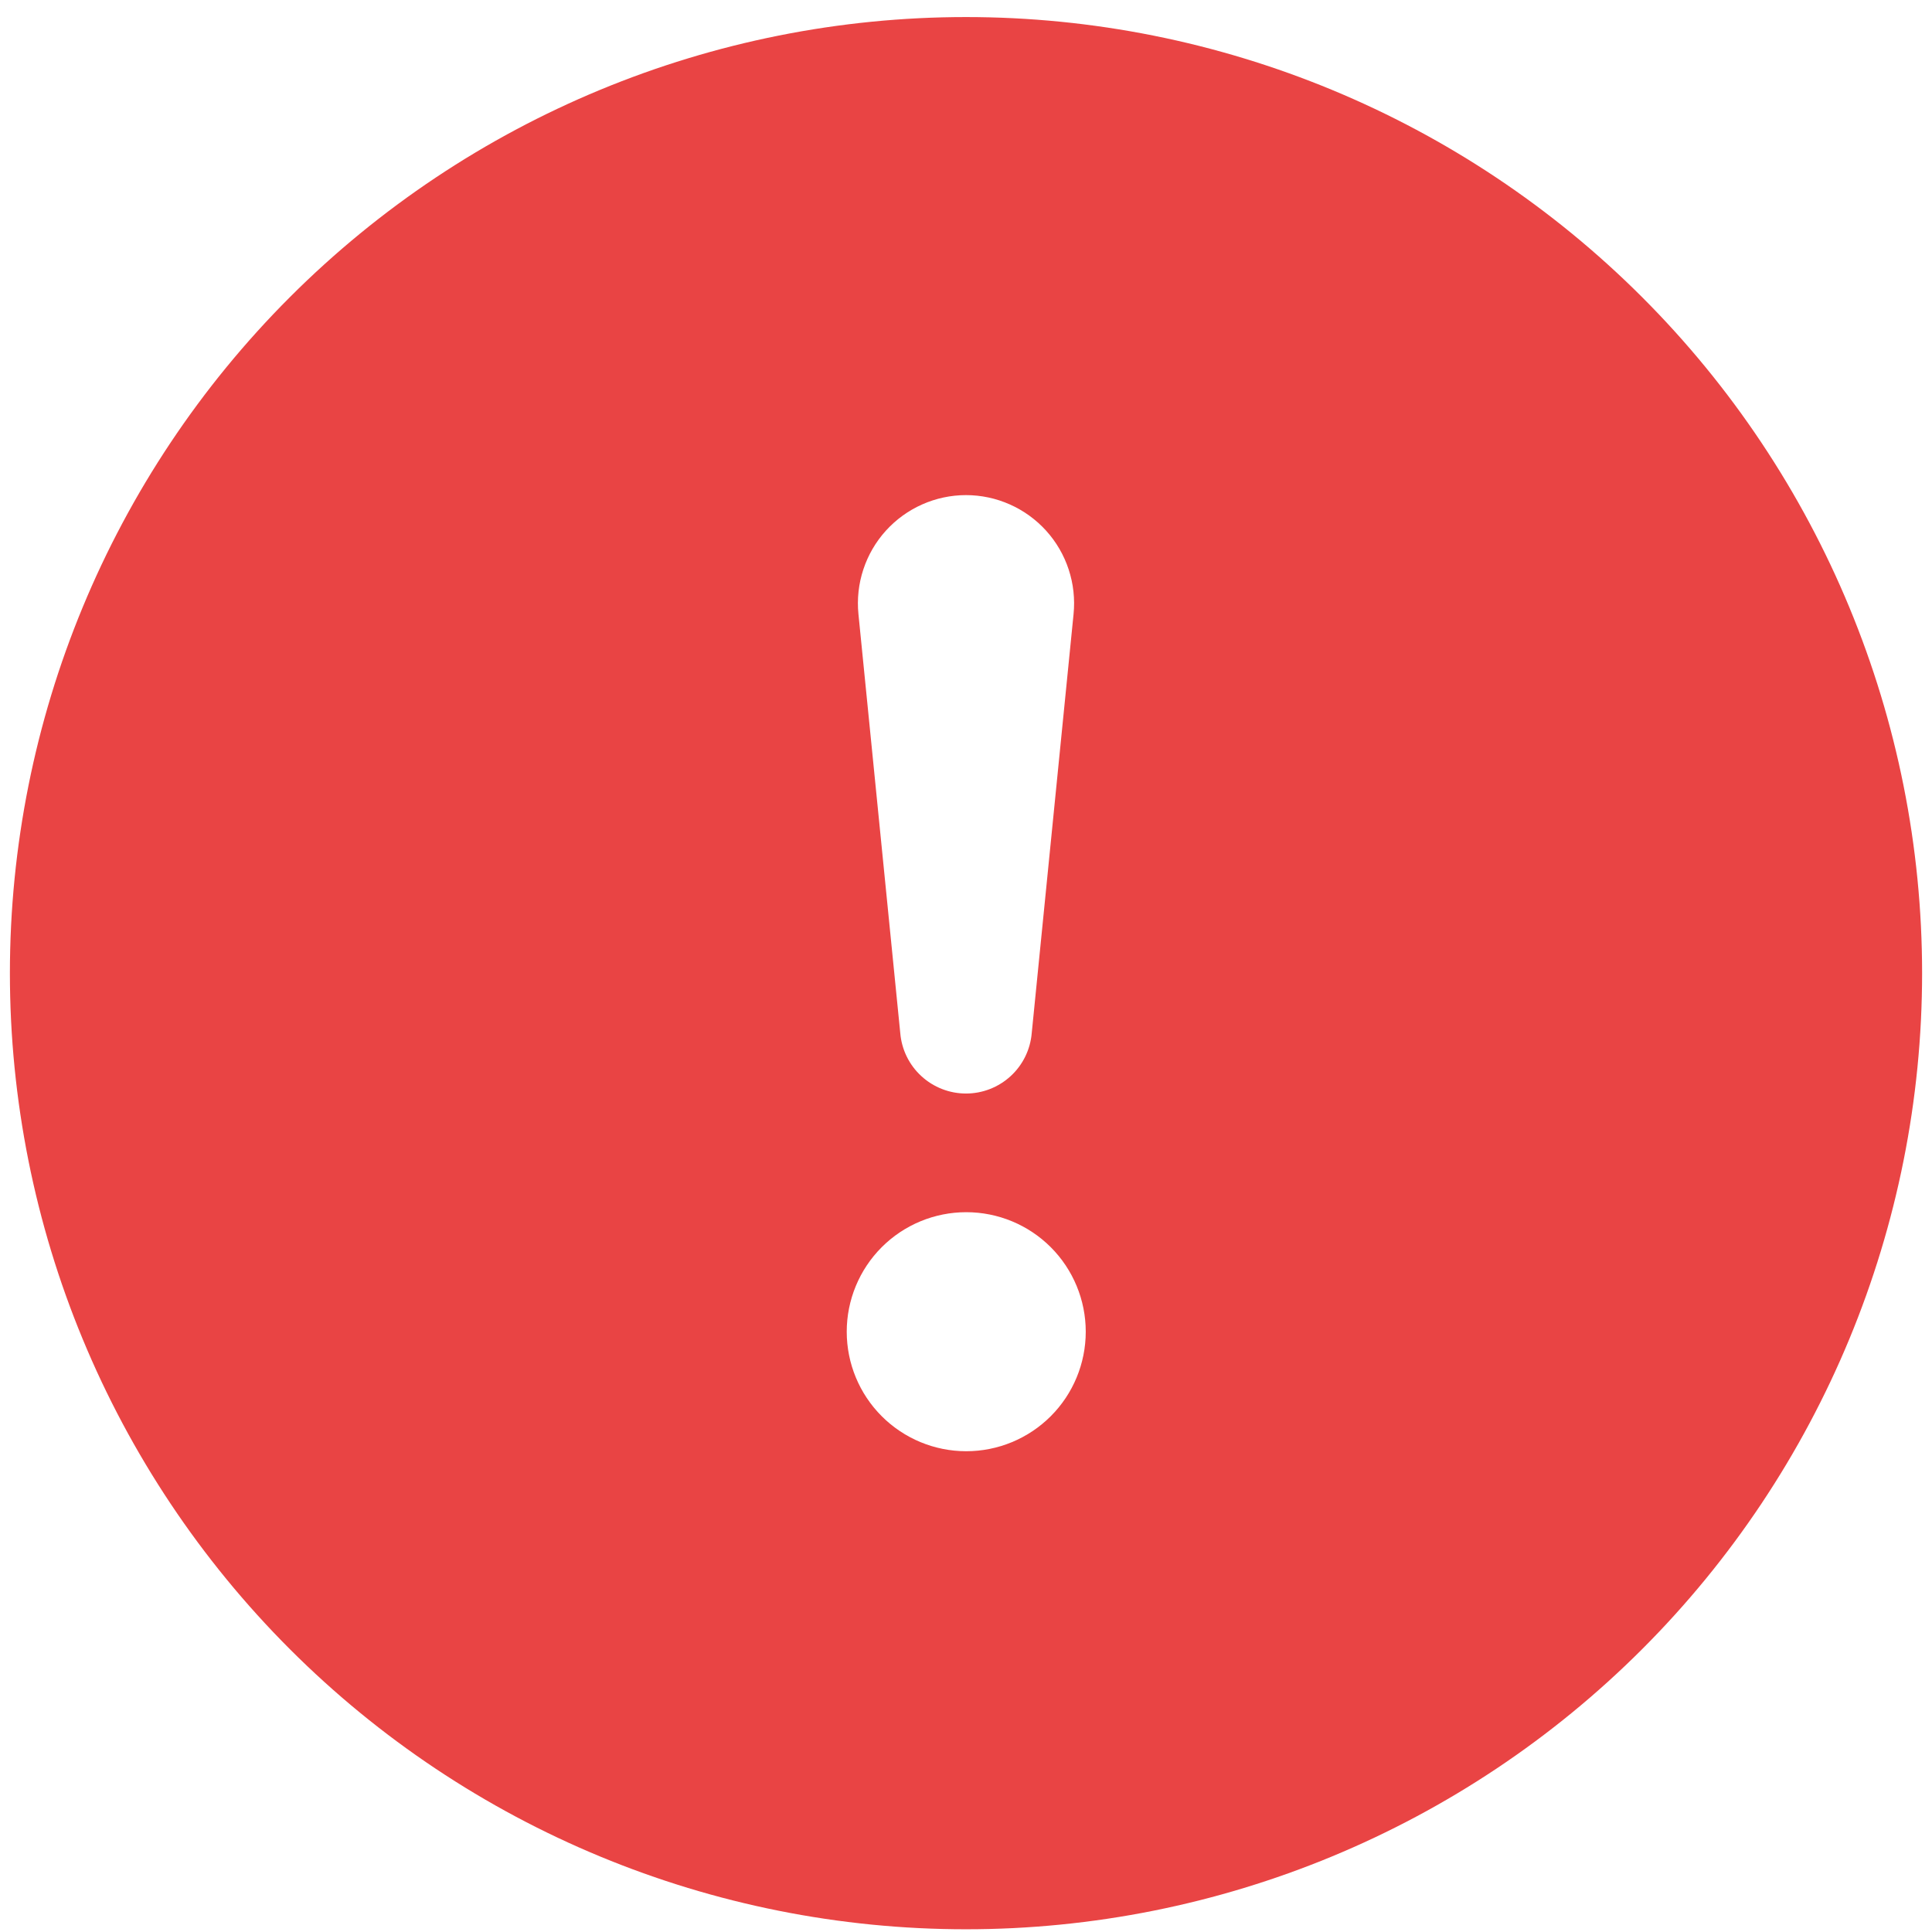 <svg width="105" height="105" viewBox="0 0 105 105" fill="none" xmlns="http://www.w3.org/2000/svg">
<path d="M104.462 52.889C104.462 66.671 98.988 79.887 89.243 89.632C79.498 99.377 66.281 104.852 52.5 104.852C38.719 104.852 25.502 99.377 15.757 89.632C6.012 79.887 0.538 66.671 0.538 52.889C0.538 39.108 6.012 25.891 15.757 16.147C25.502 6.402 38.719 0.927 52.5 0.927C66.281 0.927 79.498 6.402 89.243 16.147C98.988 25.891 104.462 39.108 104.462 52.889ZM52.5 26.908C51.679 26.909 50.867 27.081 50.117 27.415C49.367 27.748 48.695 28.235 48.144 28.843C47.593 29.452 47.176 30.17 46.92 30.95C46.663 31.729 46.573 32.554 46.654 33.371L48.928 56.15C49.004 57.045 49.413 57.879 50.075 58.486C50.736 59.093 51.602 59.431 52.5 59.431C53.398 59.431 54.264 59.093 54.925 58.486C55.587 57.879 55.996 57.045 56.072 56.15L58.346 33.371C58.427 32.554 58.337 31.729 58.08 30.95C57.824 30.17 57.407 29.452 56.856 28.843C56.305 28.235 55.633 27.748 54.883 27.415C54.133 27.081 53.321 26.909 52.5 26.908ZM52.513 65.88C50.79 65.88 49.138 66.564 47.92 67.782C46.702 69.001 46.018 70.653 46.018 72.375C46.018 74.098 46.702 75.75 47.92 76.968C49.138 78.186 50.79 78.871 52.513 78.871C54.236 78.871 55.888 78.186 57.106 76.968C58.324 75.75 59.008 74.098 59.008 72.375C59.008 70.653 58.324 69.001 57.106 67.782C55.888 66.564 54.236 65.88 52.513 65.88Z" fill="#E94444"/>
</svg>
